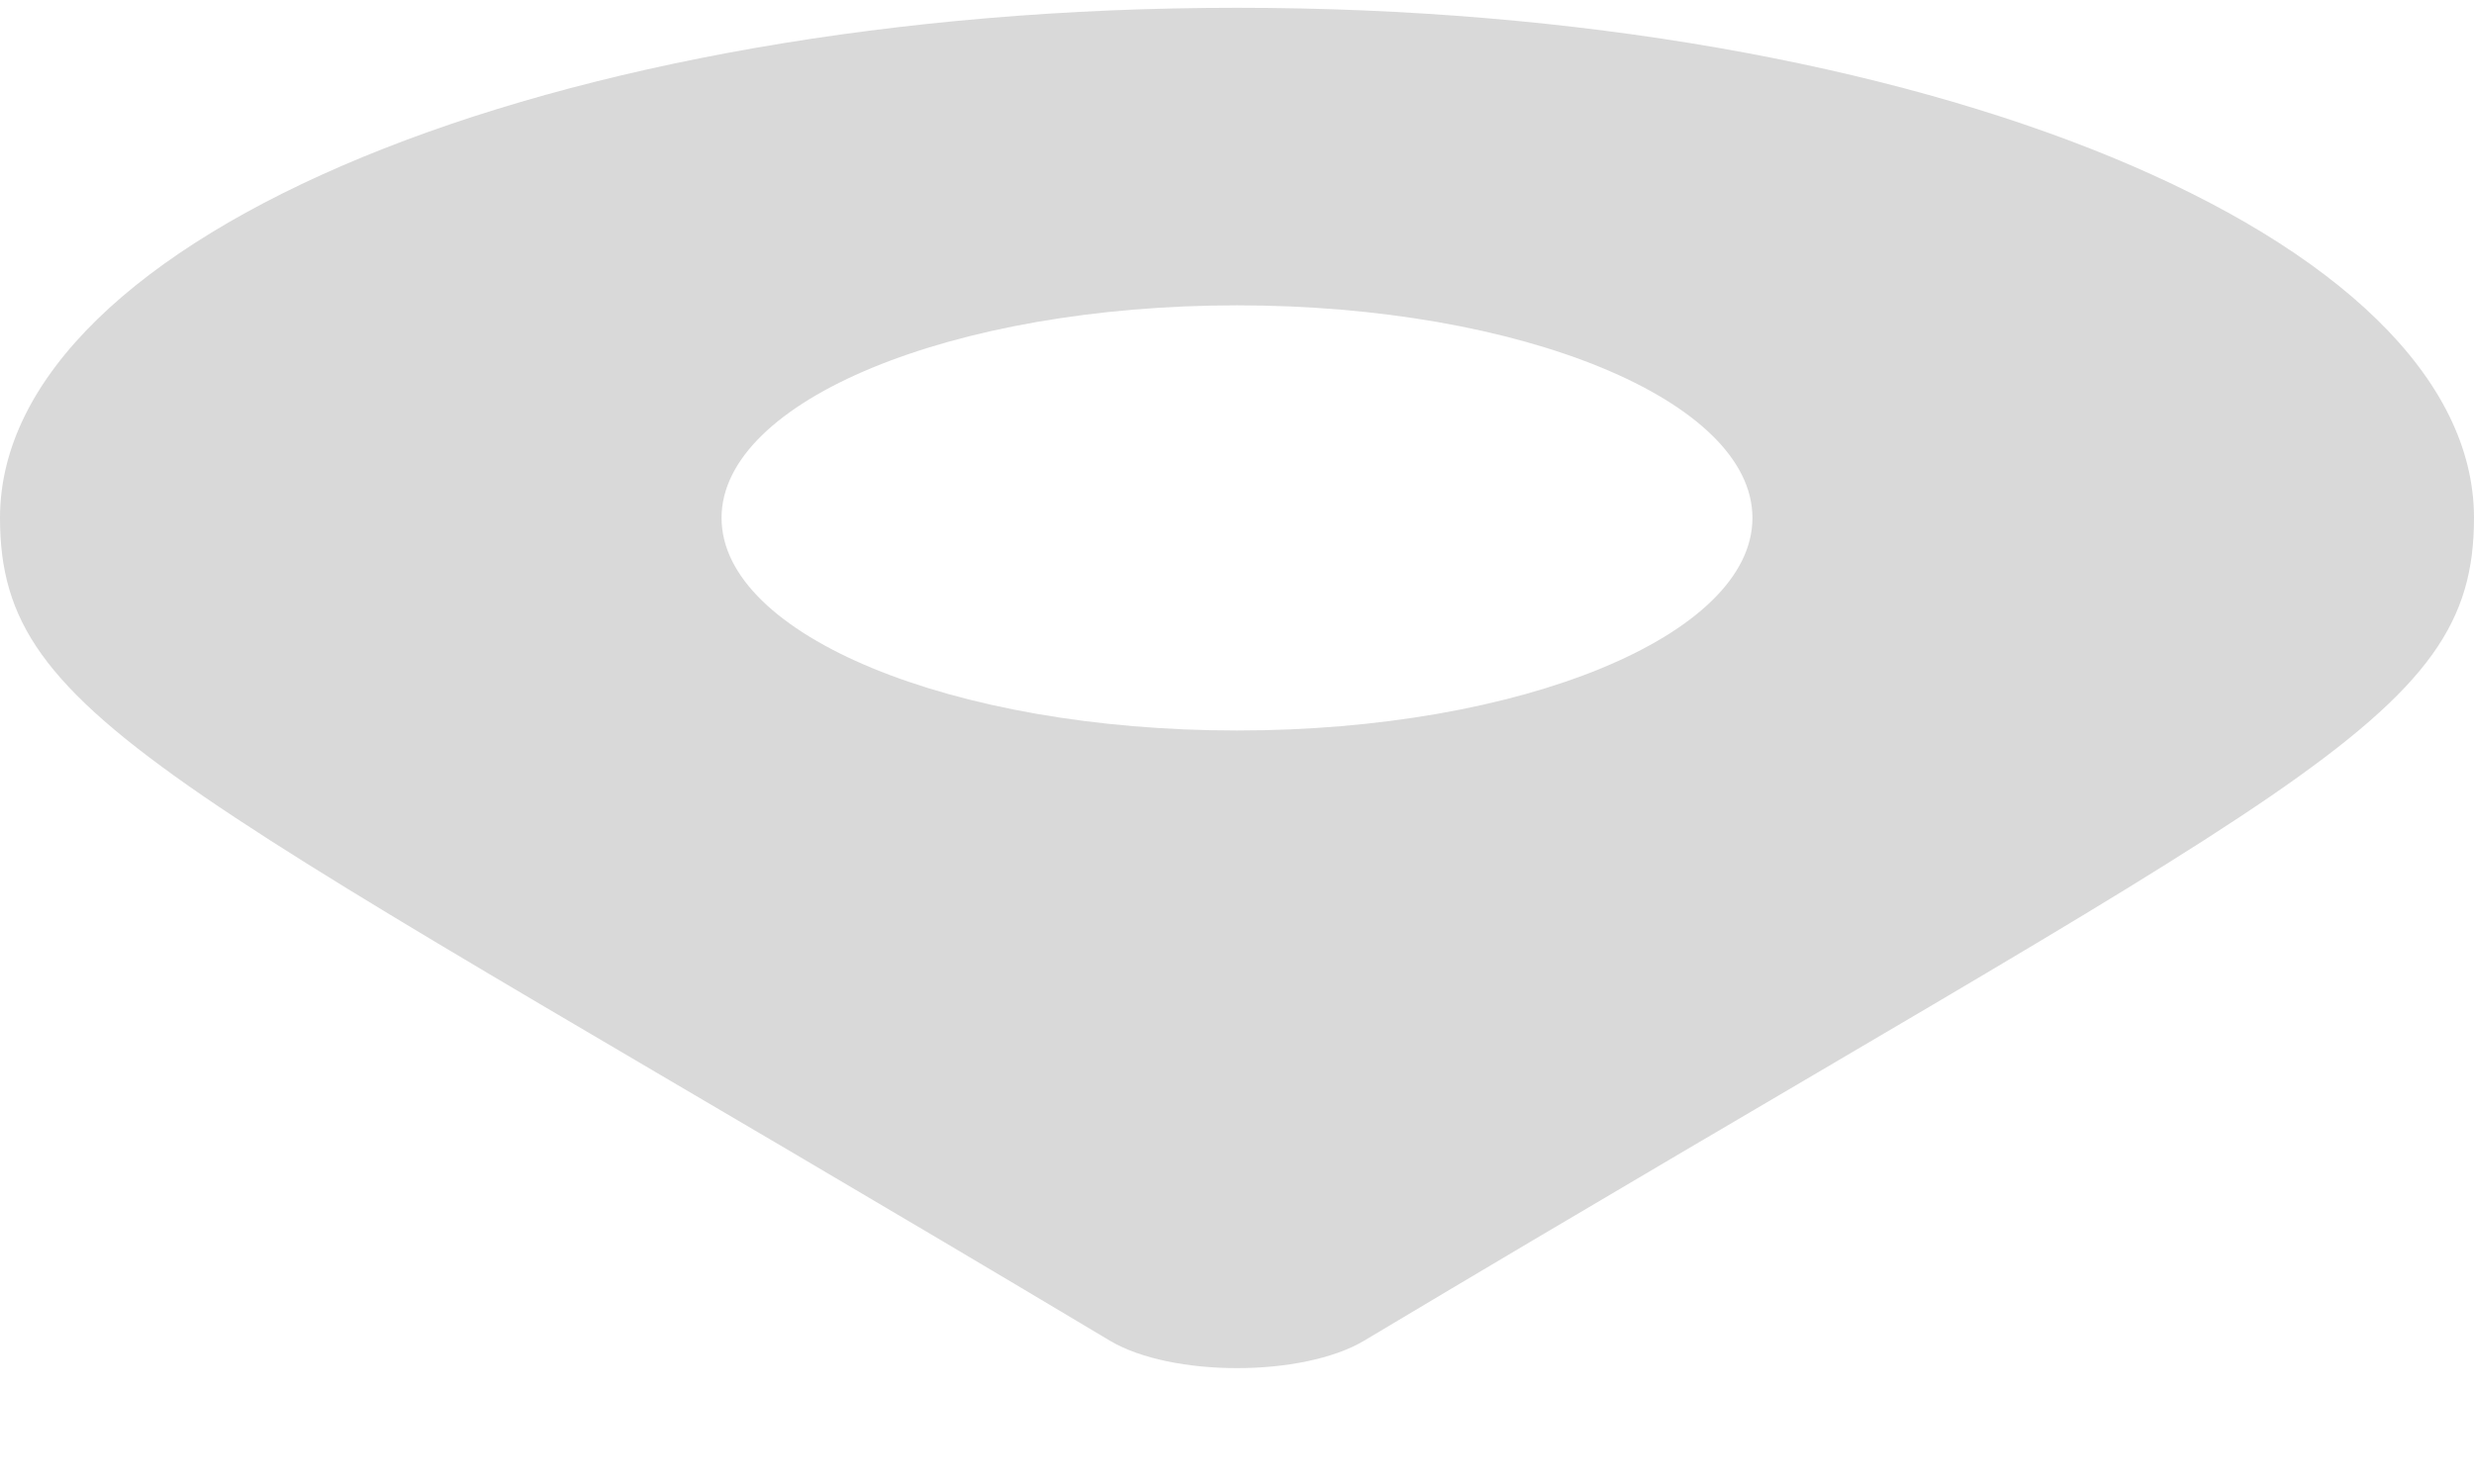 <svg width="20" height="12" viewBox="0 0 20 12" fill="none" xmlns="http://www.w3.org/2000/svg">
<path d="M8.972 10.841C1.405 6.316 0 5.851 0 4.188C0 1.91 4.477 0.063 10 0.063C15.523 0.063 20 1.91 20 4.188C20 5.851 18.595 6.316 11.028 10.841C10.531 11.137 9.469 11.137 8.972 10.841ZM10 5.907C12.301 5.907 14.167 5.137 14.167 4.188C14.167 3.239 12.301 2.469 10 2.469C7.699 2.469 5.833 3.239 5.833 4.188C5.833 5.137 7.699 5.907 10 5.907Z" fill="#D9D9D9"/>
</svg>

